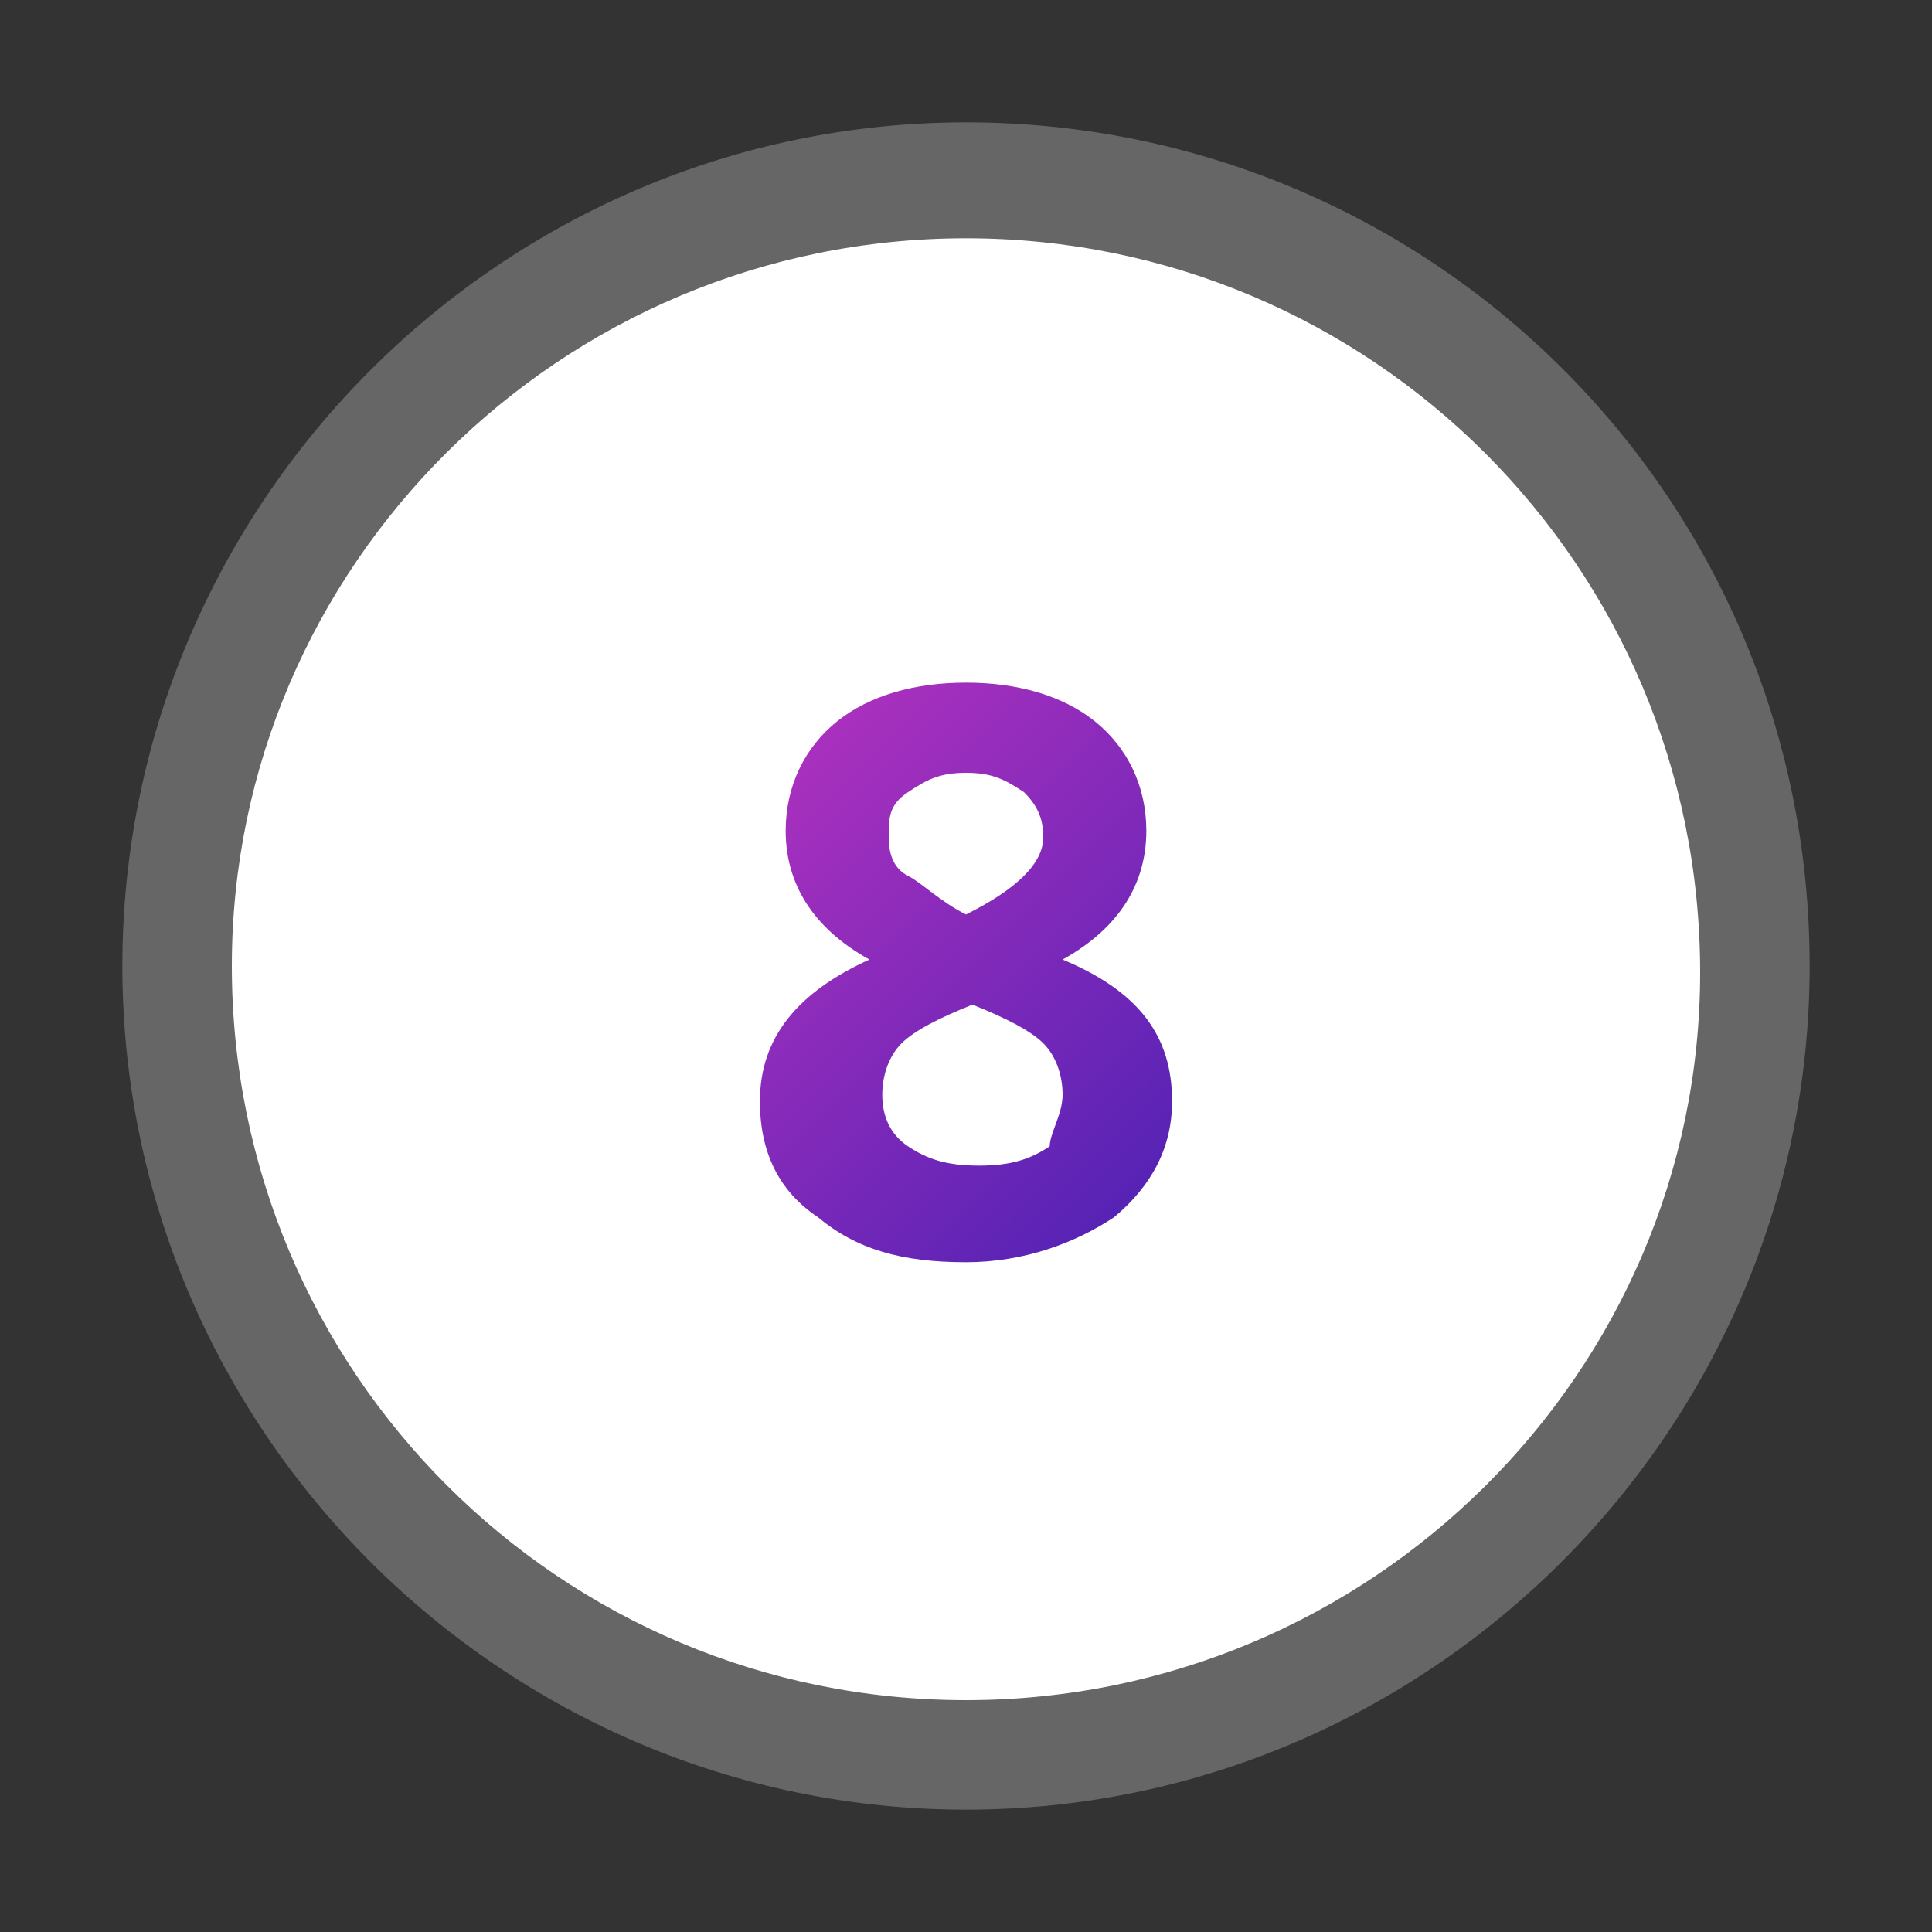 <svg xmlns="http://www.w3.org/2000/svg" viewBox="0 0 30 30" xml:space="preserve">
  <rect x="0" y="0" width="30" height="30" fill="#333333" stroke="none"/>
  <path opacity=".25" fill="#FFF" d="M15 28.1C7.8 28.1 1.9 22.2 1.9 15 1.9 7.8 7.8 1.9 15 1.9c7.2 0 13.1 5.8 13.1 13.1 0 7.2-5.9 13.1-13.1 13.1z"/>
  <path fill="#FFF" d="M15 26.4C8.7 26.4 3.6 21.3 3.6 15 3.6 8.8 8.7 3.7 15 3.7c6.3 0 11.4 5.1 11.4 11.4 0 6.2-5.1 11.3-11.4 11.3z"/>
  <linearGradient id="a" gradientUnits="userSpaceOnUse" x1="11.964" y1="19.816" x2="17.983" y2="13.797" gradientTransform="matrix(1 0 0 -1 0 32)">
    <stop offset="0" style="stop-color:#aa30be"/>
    <stop offset="1" style="stop-color:#5723b5"/>
  </linearGradient>
  <path fill="url(#a)" d="M18.2 17.1c0 .7-.3 1.3-.9 1.8-.6.4-1.4.7-2.3.7-1 0-1.7-.2-2.3-.7-.6-.4-.9-1-.9-1.8 0-1 .6-1.7 1.7-2.2-.9-.5-1.3-1.2-1.3-2 0-.7.3-1.3.8-1.7s1.2-.6 2-.6 1.5.2 2 .6c.5.4.8 1 .8 1.7 0 .8-.4 1.5-1.3 2 1.2.5 1.7 1.2 1.7 2.2zm-1.7-.1c0-.3-.1-.6-.3-.8-.2-.2-.6-.4-1.1-.6-.5.2-.9.4-1.1.6-.2.2-.3.5-.3.8s.1.6.4.8c.3.2.6.3 1.1.3s.8-.1 1.1-.3c0-.2.2-.5.2-.8zm-2.7-4c0 .3.1.5.3.6s.5.4.9.6c.4-.2.7-.4.9-.6.2-.2.3-.4.3-.6 0-.3-.1-.5-.3-.7-.3-.2-.5-.3-.9-.3s-.6.1-.9.3-.3.4-.3.7z"/>
</svg>
